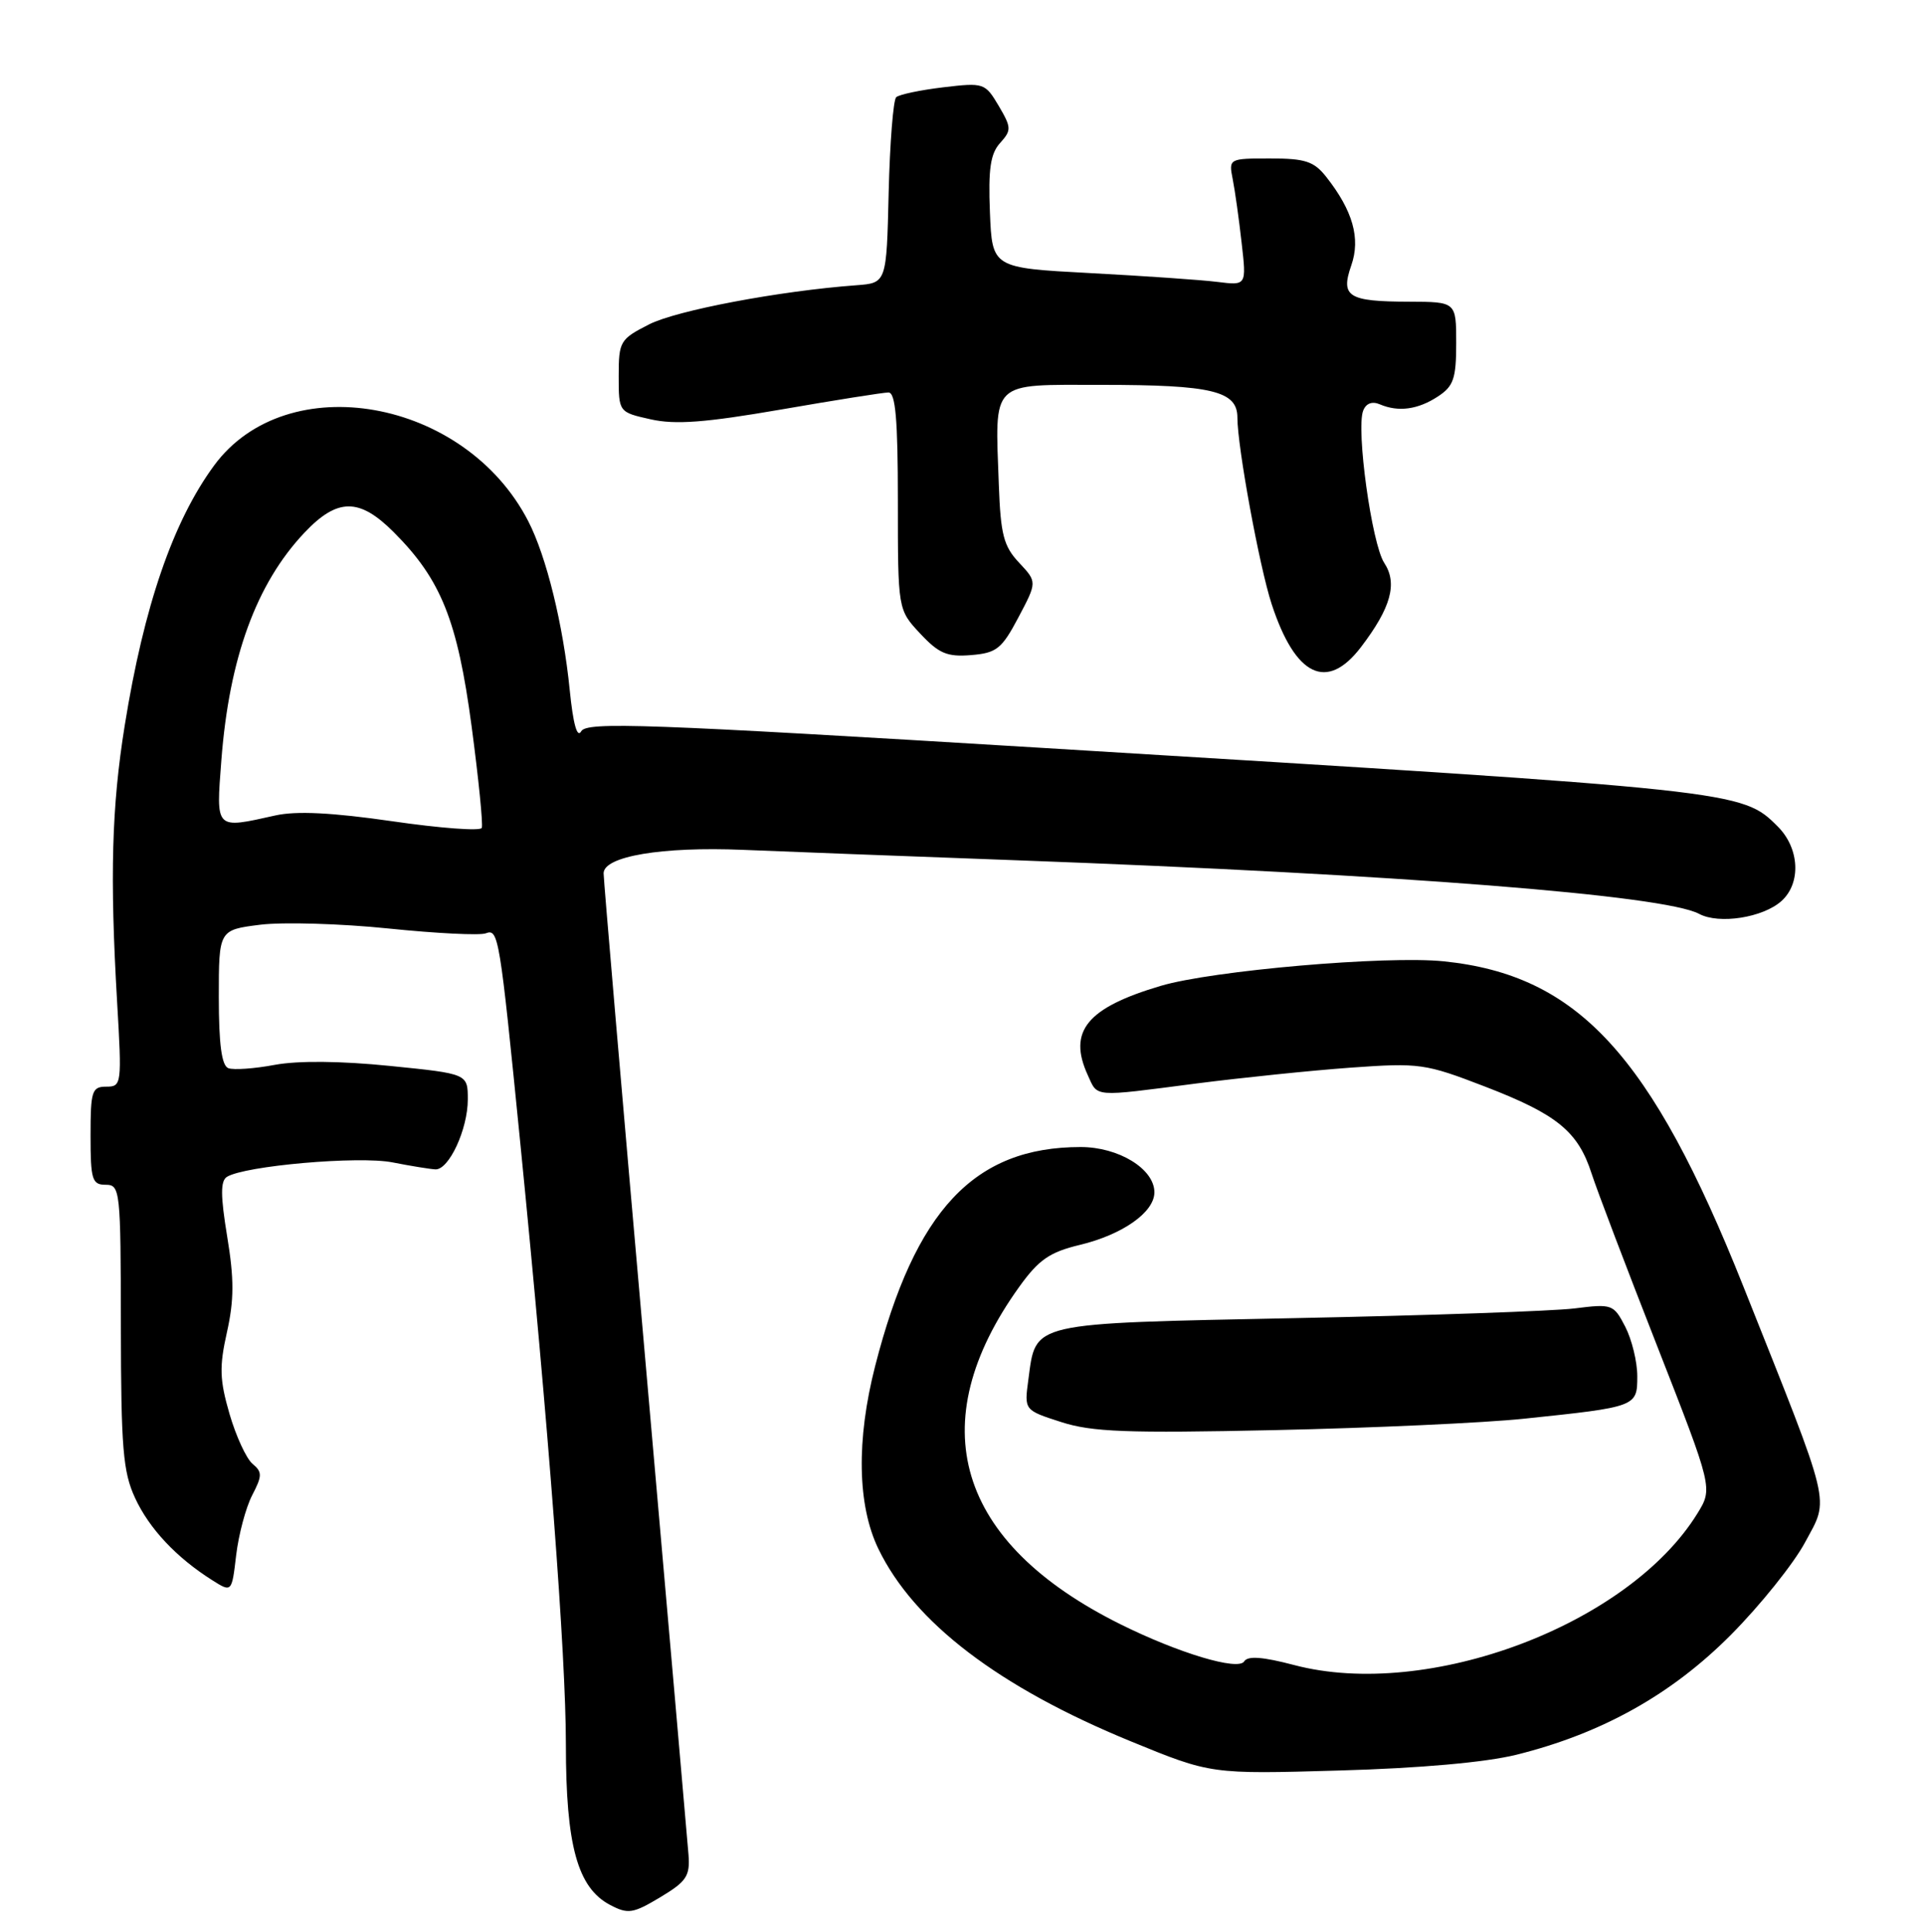 <?xml version="1.0" encoding="UTF-8" standalone="no"?>
<!DOCTYPE svg PUBLIC "-//W3C//DTD SVG 1.1//EN" "http://www.w3.org/Graphics/SVG/1.1/DTD/svg11.dtd" >
<svg xmlns="http://www.w3.org/2000/svg" xmlns:xlink="http://www.w3.org/1999/xlink" version="1.1" viewBox="0 0 255 256">
 <g >
 <path fill="currentColor"
d=" M 91.25 245.76 C 91.11 243.97 88.52 214.33 85.50 179.89 C 82.47 145.46 80.00 116.58 80.00 115.73 C 80.00 113.47 87.73 112.17 98.50 112.62 C 103.45 112.83 119.88 113.45 135.00 114.01 C 185.45 115.87 220.57 118.63 225.19 121.10 C 227.83 122.52 233.68 121.60 236.12 119.39 C 238.74 117.02 238.50 112.41 235.63 109.54 C 230.85 104.75 230.78 104.75 138.68 99.14 C 85.46 95.90 77.75 95.62 77.03 96.91 C 76.49 97.87 75.96 95.92 75.51 91.45 C 74.65 82.81 72.42 73.73 70.01 69.06 C 61.62 52.77 38.02 48.59 28.38 61.68 C 22.93 69.10 19.07 80.32 16.53 96.14 C 14.80 106.90 14.55 116.12 15.52 132.75 C 16.16 143.70 16.12 144.00 14.09 144.00 C 12.18 144.00 12.00 144.57 12.00 150.50 C 12.00 156.33 12.21 157.00 14.00 157.00 C 15.93 157.00 16.00 157.67 16.02 175.75 C 16.04 191.86 16.30 195.06 17.90 198.50 C 19.77 202.56 23.37 206.39 28.11 209.39 C 30.72 211.04 30.72 211.04 31.30 206.08 C 31.63 203.34 32.58 199.78 33.42 198.15 C 34.77 195.55 34.77 195.06 33.46 193.97 C 32.65 193.29 31.28 190.32 30.42 187.37 C 29.11 182.86 29.05 181.12 30.08 176.53 C 31.03 172.27 31.04 169.48 30.11 163.86 C 29.22 158.43 29.21 156.49 30.08 155.95 C 32.46 154.48 47.53 153.16 52.00 154.03 C 54.48 154.52 57.05 154.93 57.72 154.96 C 59.51 155.02 62.00 149.63 62.00 145.70 C 62.00 142.29 62.00 142.29 51.66 141.25 C 45.13 140.59 39.51 140.54 36.42 141.11 C 33.72 141.62 30.95 141.81 30.26 141.55 C 29.38 141.21 29.00 138.39 29.00 132.15 C 29.00 123.23 29.00 123.23 34.50 122.54 C 37.52 122.17 45.17 122.39 51.48 123.04 C 57.80 123.69 63.61 123.98 64.38 123.68 C 66.07 123.04 66.22 123.95 68.96 151.50 C 72.72 189.31 75.00 219.34 75.00 231.14 C 75.00 244.57 76.54 250.17 80.87 252.44 C 83.24 253.68 83.89 253.58 87.50 251.42 C 91.00 249.32 91.47 248.61 91.25 245.76 Z  M 200.98 232.53 C 212.32 229.71 221.55 224.55 229.42 216.63 C 233.31 212.71 237.73 207.20 239.24 204.38 C 242.47 198.36 242.93 200.29 231.07 170.50 C 218.82 139.75 209.11 129.21 191.34 127.39 C 183.74 126.61 160.69 128.61 153.85 130.64 C 144.06 133.54 141.51 136.65 144.16 142.45 C 145.52 145.44 144.70 145.38 158.56 143.58 C 164.58 142.81 173.78 141.86 179.02 141.48 C 188.14 140.83 188.88 140.93 196.82 143.99 C 206.37 147.67 209.14 149.93 210.94 155.50 C 211.65 157.70 215.56 167.99 219.63 178.36 C 227.02 197.23 227.02 197.23 224.96 200.57 C 215.84 215.33 189.27 225.31 171.54 220.65 C 167.36 219.55 165.37 219.40 164.90 220.16 C 164.11 221.44 156.19 219.06 148.50 215.24 C 126.76 204.44 122.04 188.69 135.09 170.52 C 137.67 166.93 139.11 165.93 143.11 164.97 C 148.78 163.61 153.00 160.64 153.00 158.00 C 153.00 154.90 148.27 152.00 143.23 152.00 C 129.12 152.00 121.28 160.35 115.99 181.02 C 113.48 190.82 113.63 199.46 116.41 205.23 C 121.12 214.99 132.39 223.59 149.89 230.76 C 160.50 235.11 160.50 235.11 177.50 234.62 C 188.20 234.32 196.90 233.54 200.98 232.53 Z  M 202.00 188.00 C 216.93 186.44 217.00 186.41 217.00 182.37 C 217.00 180.46 216.28 177.52 215.41 175.82 C 213.86 172.83 213.67 172.76 208.66 173.39 C 205.82 173.74 189.22 174.32 171.76 174.67 C 136.17 175.40 137.33 175.13 136.29 182.86 C 135.75 186.87 135.75 186.87 140.63 188.44 C 144.71 189.76 149.33 189.94 169.00 189.51 C 181.93 189.23 196.78 188.55 202.00 188.00 Z  M 180.38 85.75 C 184.36 80.53 185.25 77.31 183.46 74.59 C 181.81 72.07 179.71 56.91 180.67 54.42 C 181.04 53.45 181.86 53.14 182.88 53.58 C 185.34 54.63 187.93 54.28 190.59 52.53 C 192.65 51.18 193.00 50.16 193.00 45.48 C 193.00 40.00 193.00 40.00 186.75 39.98 C 178.66 39.96 177.64 39.32 179.10 35.15 C 180.34 31.59 179.30 27.92 175.79 23.46 C 174.15 21.38 173.01 21.00 168.35 21.00 C 162.88 21.00 162.84 21.02 163.38 23.75 C 163.68 25.26 164.21 29.05 164.56 32.17 C 165.21 37.84 165.21 37.84 161.36 37.36 C 159.23 37.09 151.65 36.57 144.50 36.19 C 131.50 35.50 131.50 35.50 131.20 28.13 C 130.97 22.40 131.27 20.36 132.55 18.95 C 134.07 17.26 134.06 16.91 132.36 14.02 C 130.56 10.99 130.39 10.93 125.01 11.57 C 121.98 11.93 119.18 12.52 118.78 12.88 C 118.39 13.24 117.94 18.93 117.78 25.52 C 117.50 37.50 117.50 37.50 113.50 37.80 C 103.33 38.55 89.66 41.13 86.02 42.99 C 82.17 44.95 82.00 45.25 82.00 49.83 C 82.00 54.62 82.00 54.62 86.25 55.57 C 89.52 56.30 93.48 56.00 103.50 54.27 C 110.65 53.03 117.06 52.01 117.75 52.01 C 118.69 52.00 119.00 55.54 119.00 66.39 C 119.00 80.79 119.00 80.79 121.96 83.96 C 124.44 86.61 125.53 87.07 128.71 86.81 C 132.09 86.53 132.77 85.99 134.98 81.81 C 137.46 77.12 137.46 77.12 135.06 74.56 C 133.02 72.39 132.62 70.84 132.38 64.25 C 131.88 50.25 131.11 51.00 146.01 51.00 C 160.65 51.00 164.00 51.81 164.00 55.34 C 164.00 59.20 166.92 75.10 168.54 80.05 C 171.68 89.65 175.87 91.66 180.38 85.75 Z  M 52.00 108.83 C 44.05 107.68 39.27 107.44 36.50 108.06 C 28.45 109.85 28.63 110.03 29.34 100.72 C 30.38 87.19 33.97 77.35 40.33 70.61 C 44.71 65.97 47.61 65.94 52.18 70.52 C 58.46 76.79 60.63 82.22 62.50 96.21 C 63.43 103.20 64.04 109.28 63.85 109.71 C 63.66 110.15 58.33 109.75 52.00 108.83 Z "/>
</g>
</svg>